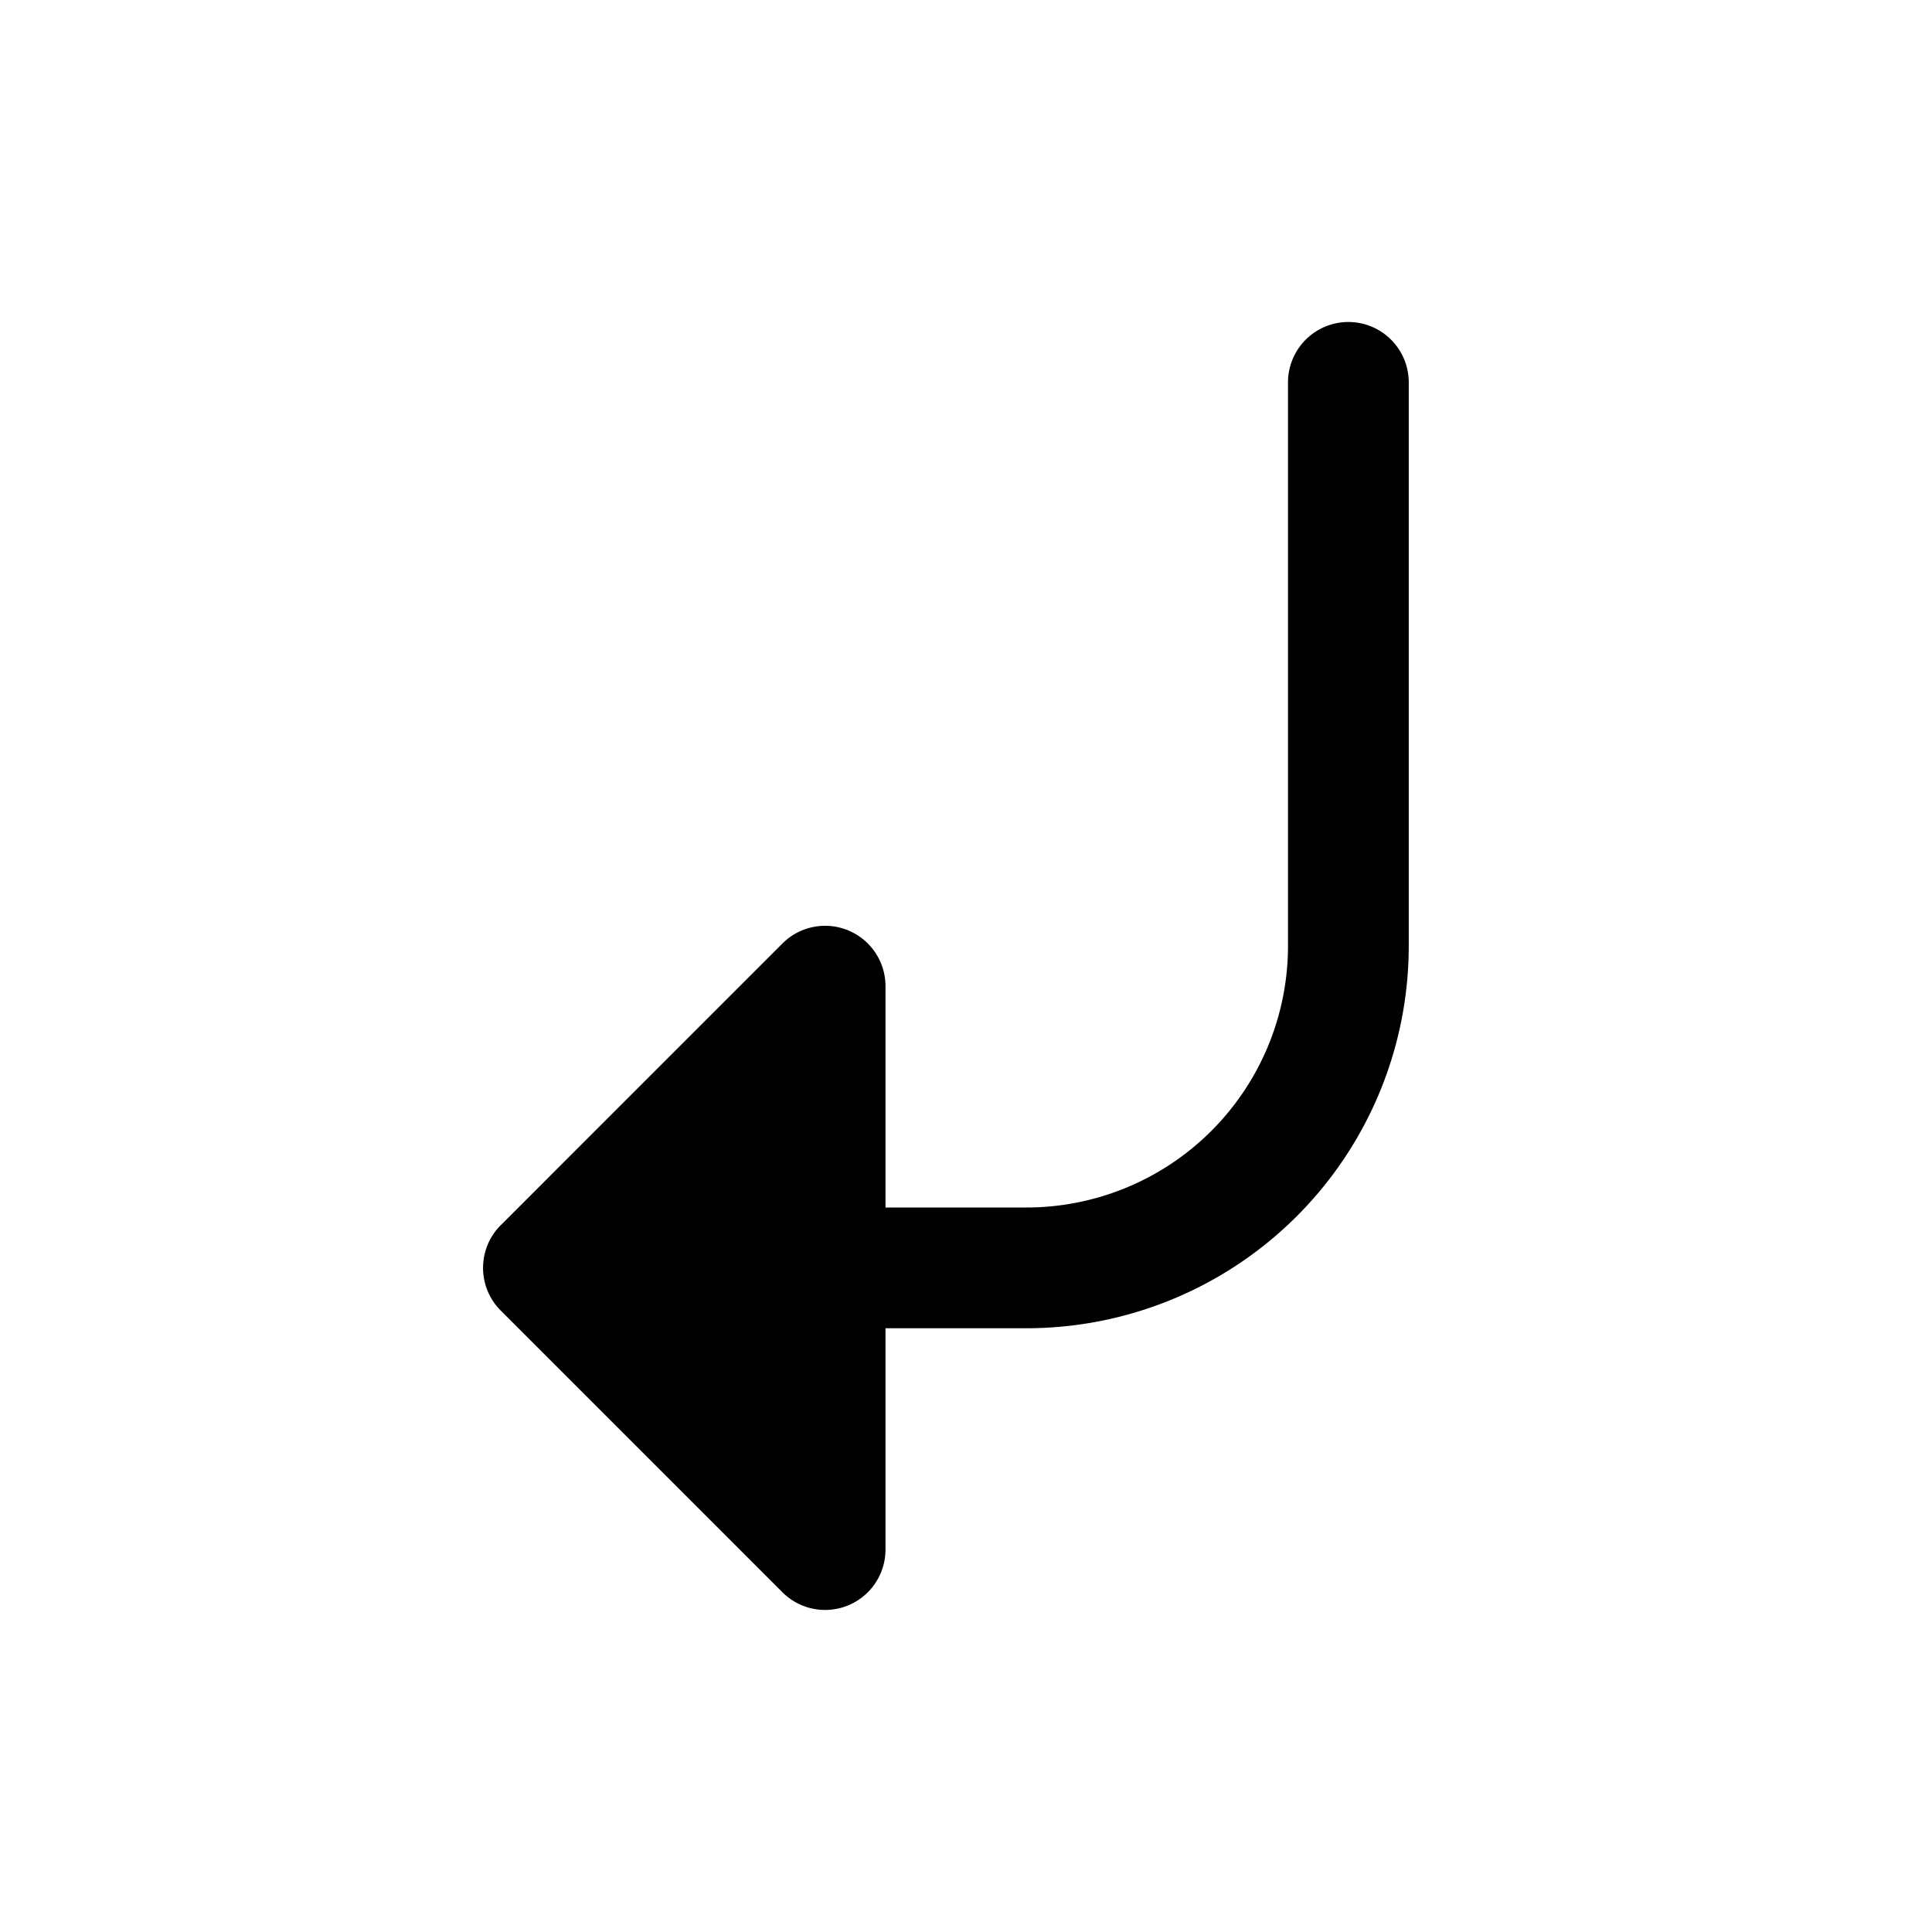 <svg xmlns="http://www.w3.org/2000/svg" width="1em" height="1em" viewBox="0 0 24 24"><g fill="currentColor" fill-rule="evenodd" stroke-width="1.5" clip-rule="evenodd"><path d="M6.22 15.22a.75.75 0 0 0 0 1.06l3.5 3.5a.75.75 0 0 0 1.28-.53v-7a.75.75 0 0 0-1.28-.53z"/><path d="M9 15.75c0 .414.336.75.75.75h3a4.75 4.75 0 0 0 4.75-4.75v-7a.75.75 0 0 0-1.5 0v7A3.25 3.25 0 0 1 12.75 15h-3a.75.75 0 0 0-.75.75"/></g></svg>